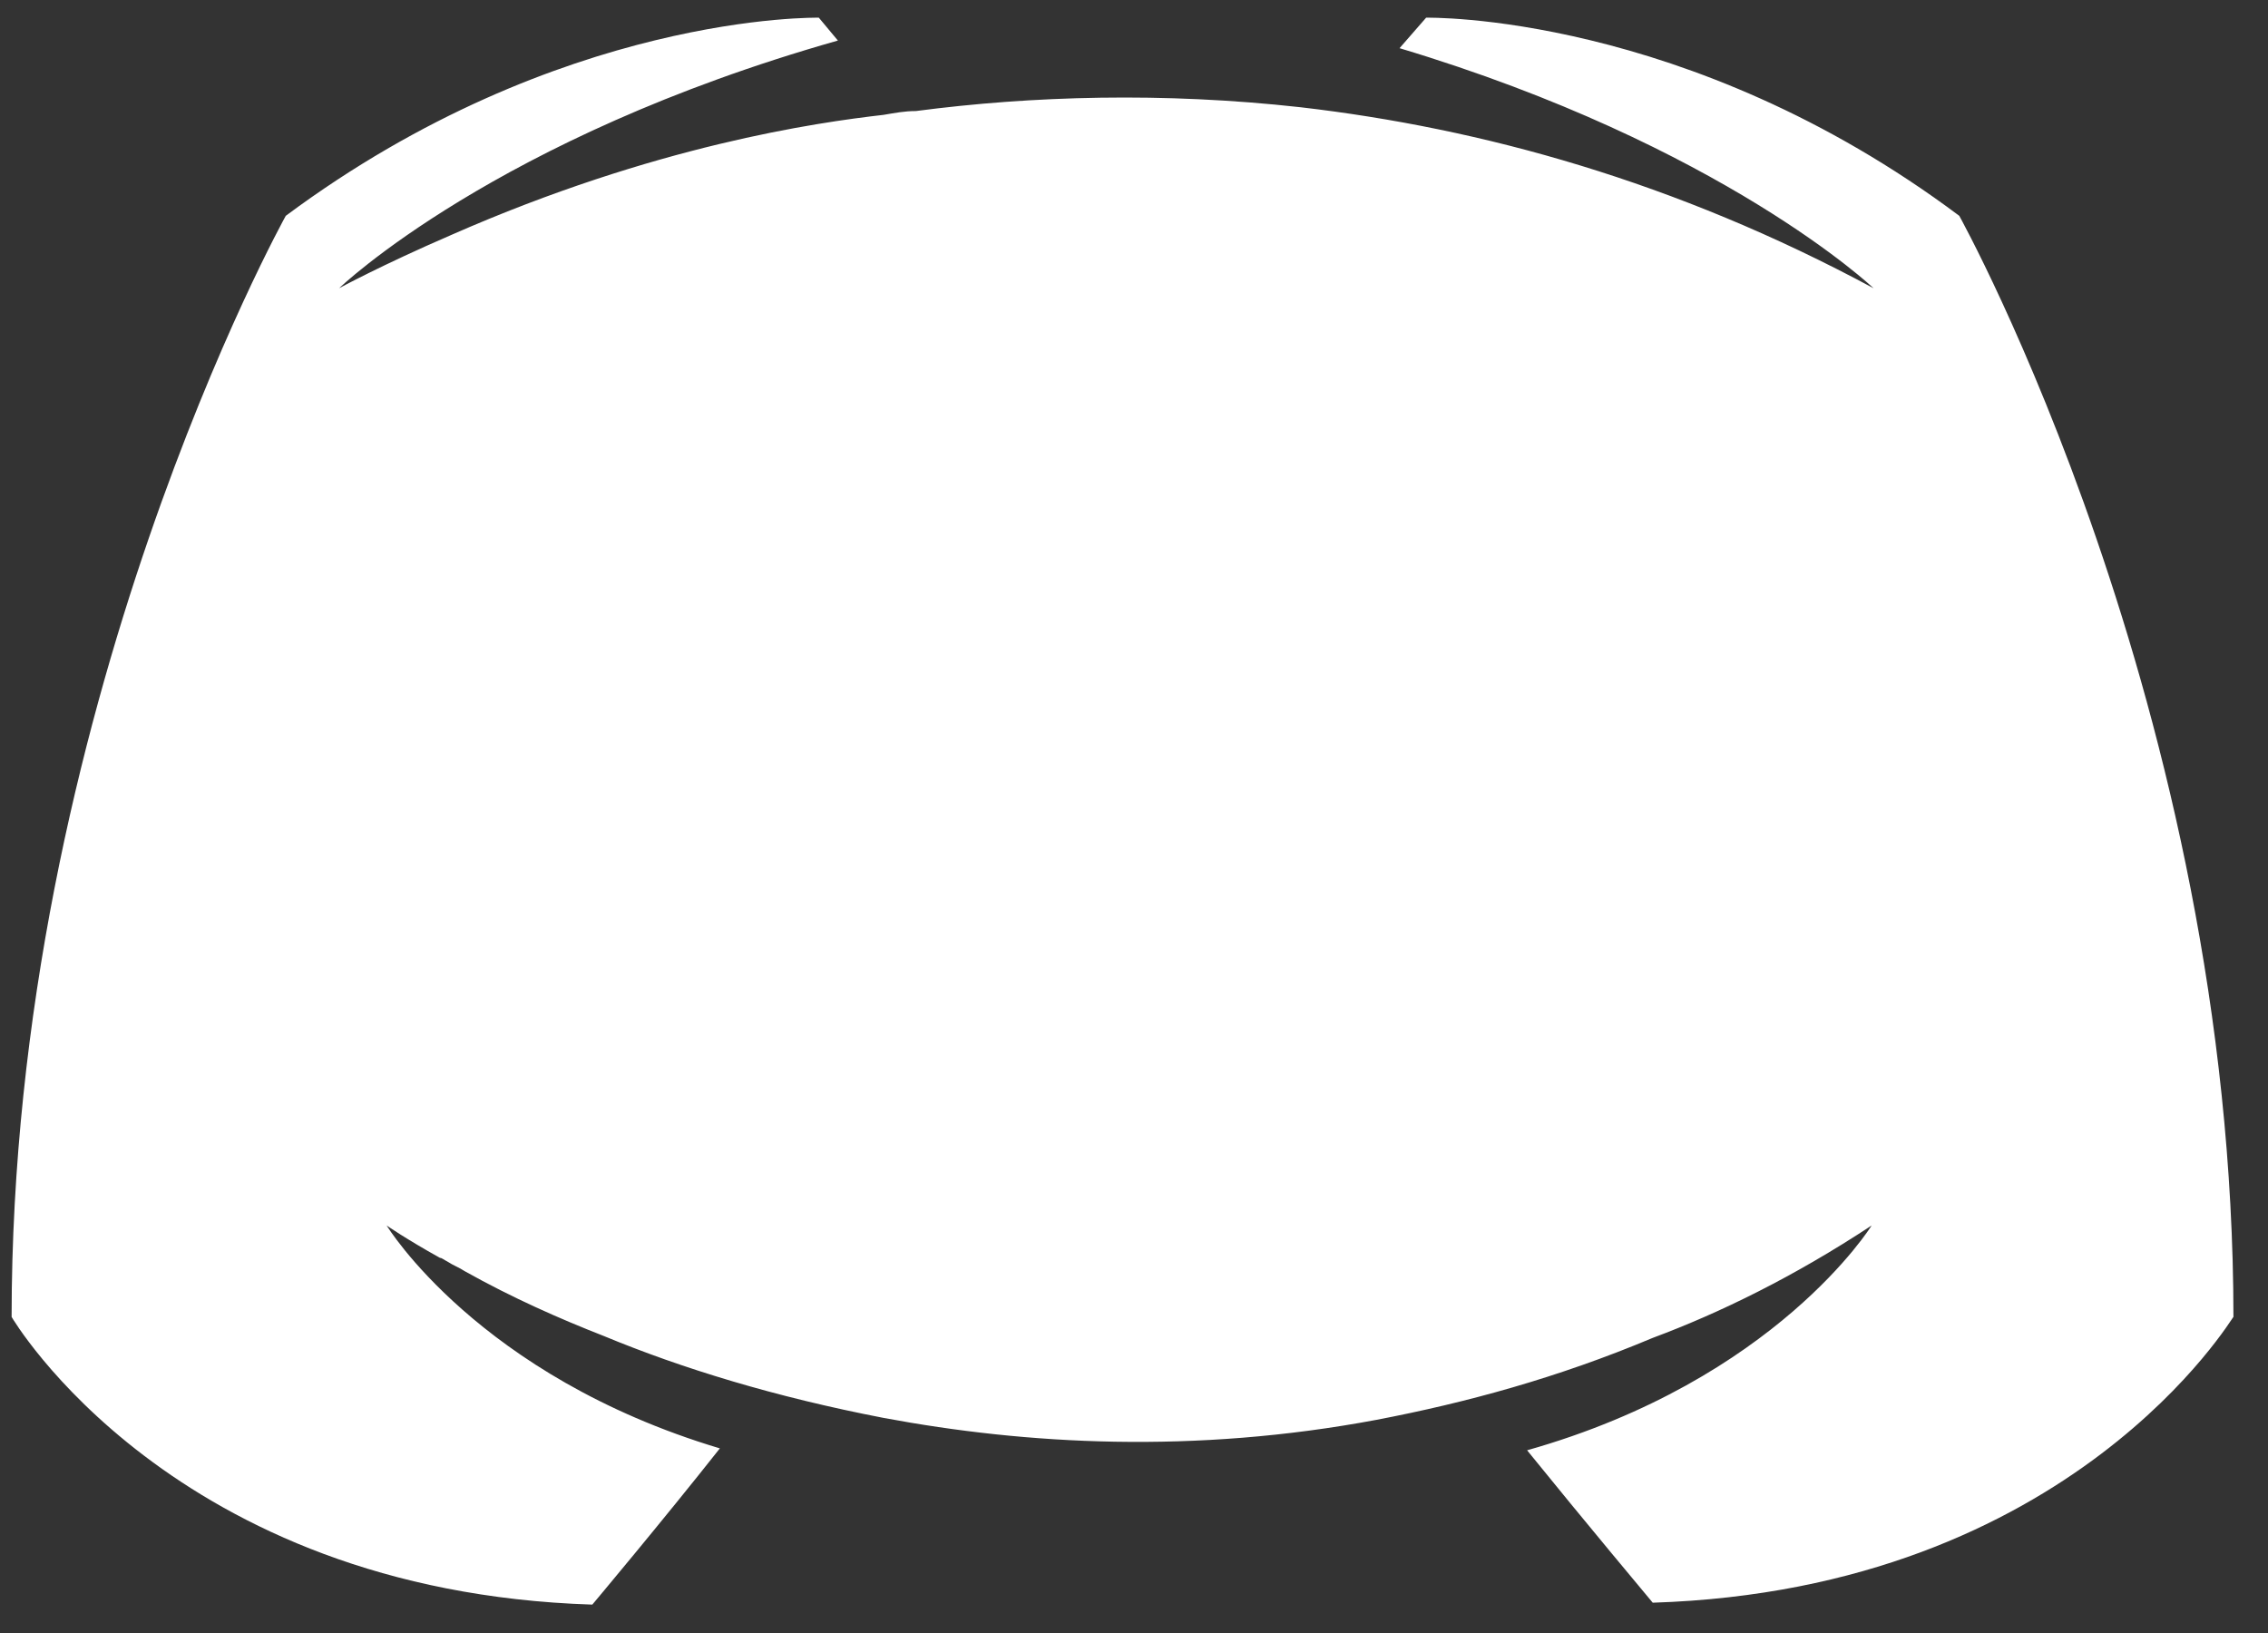 <svg width="25" height="18" viewBox="0 0 25 18" fill="none" xmlns="http://www.w3.org/2000/svg">
<rect x="0" y="0" width="25" height="18" fill="#333333" stroke="none"/>
<path d="M18.218 17.666C18.218 17.666 17.462 16.763 16.833 15.986C19.582 15.209 20.631 13.508 20.631 13.508C19.771 14.075 18.952 14.474 18.218 14.747C17.169 15.188 16.161 15.461 15.175 15.65C13.16 16.028 11.313 15.923 9.739 15.629C8.543 15.398 7.515 15.083 6.655 14.726C6.172 14.537 5.647 14.306 5.123 14.012C5.06 13.97 4.997 13.949 4.934 13.907C4.892 13.886 4.871 13.865 4.85 13.865C4.472 13.655 4.262 13.508 4.262 13.508C4.262 13.508 5.269 15.167 7.935 15.965C7.305 16.763 6.529 17.687 6.529 17.687C1.891 17.54 0.128 14.516 0.128 14.516C0.128 7.817 3.15 2.379 3.15 2.379C6.172 0.132 9.026 0.195 9.026 0.195L9.236 0.447C5.458 1.518 3.738 3.177 3.738 3.177C3.738 3.177 4.199 2.925 4.976 2.589C7.221 1.602 9.005 1.35 9.739 1.266C9.865 1.245 9.97 1.224 10.096 1.224C11.376 1.056 12.824 1.014 14.335 1.182C16.329 1.413 18.47 2.001 20.652 3.177C20.652 3.177 18.994 1.602 15.427 0.531L15.72 0.195C15.72 0.195 18.596 0.132 21.597 2.379C21.597 2.379 24.619 7.817 24.619 14.516C24.619 14.495 22.856 17.519 18.218 17.666Z" fill="white"/>
</svg>
